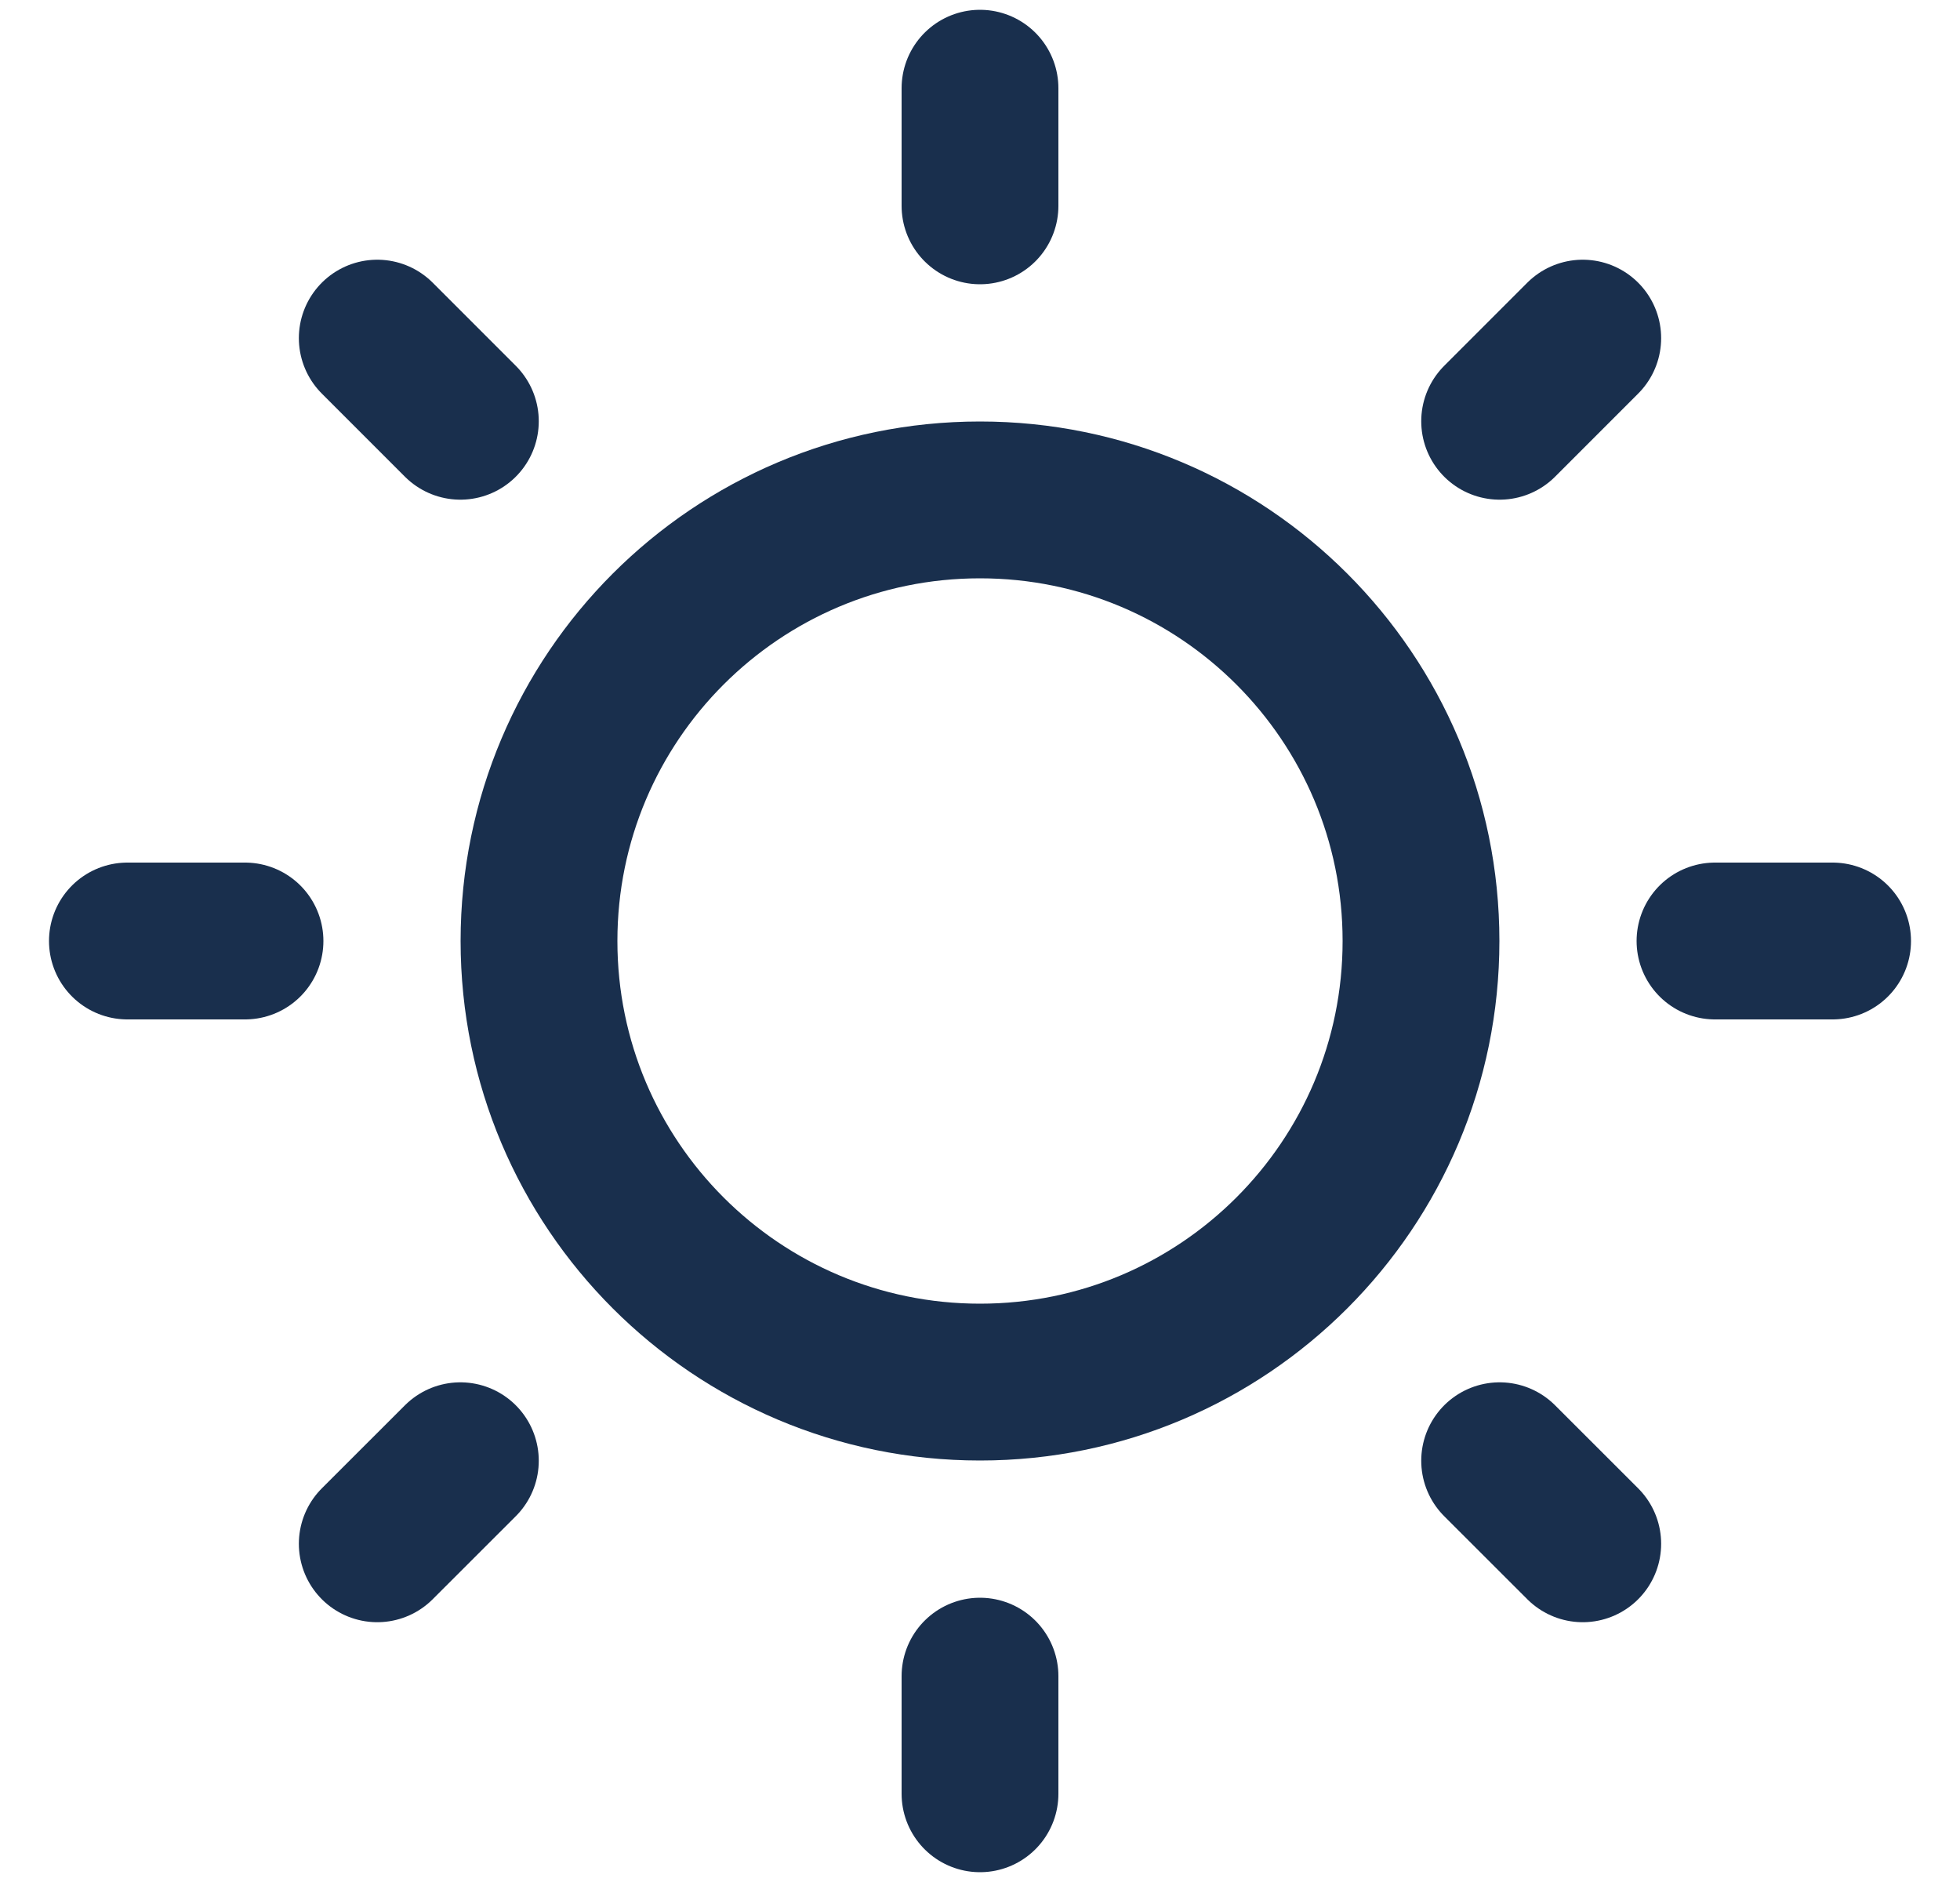<svg width="25" height="24" viewBox="0 0 25 24" fill="none" xmlns="http://www.w3.org/2000/svg">
<path d="M12.5 17.625C15.607 17.625 18.125 15.107 18.125 12C18.125 8.893 15.607 6.375 12.5 6.375C9.393 6.375 6.875 8.893 6.875 12C6.875 15.107 9.393 17.625 12.5 17.625Z" stroke="#192F4D" stroke-width="2" stroke-linecap="round" stroke-linejoin="round"/>
<path d="M12.5 2.625V1.125" stroke="#192F4D" stroke-width="2" stroke-linecap="round" stroke-linejoin="round"/>
<path d="M19.128 5.372L20.188 4.312" stroke="#192F4D" stroke-width="2" stroke-linecap="round" stroke-linejoin="round"/>
<path d="M21.875 12H23.375" stroke="#192F4D" stroke-width="2" stroke-linecap="round" stroke-linejoin="round"/>
<path d="M19.128 18.628L20.188 19.687" stroke="#192F4D" stroke-width="2" stroke-linecap="round" stroke-linejoin="round"/>
<path d="M12.5 21.375V22.875" stroke="#192F4D" stroke-width="2" stroke-linecap="round" stroke-linejoin="round"/>
<path d="M5.872 18.628L4.812 19.687" stroke="#192F4D" stroke-width="2" stroke-linecap="round" stroke-linejoin="round"/>
<path d="M3.125 12H1.625" stroke="#192F4D" stroke-width="2" stroke-linecap="round" stroke-linejoin="round"/>
<path d="M5.872 5.372L4.812 4.312" stroke="#192F4D" stroke-width="2" stroke-linecap="round" stroke-linejoin="round"/>
</svg>
